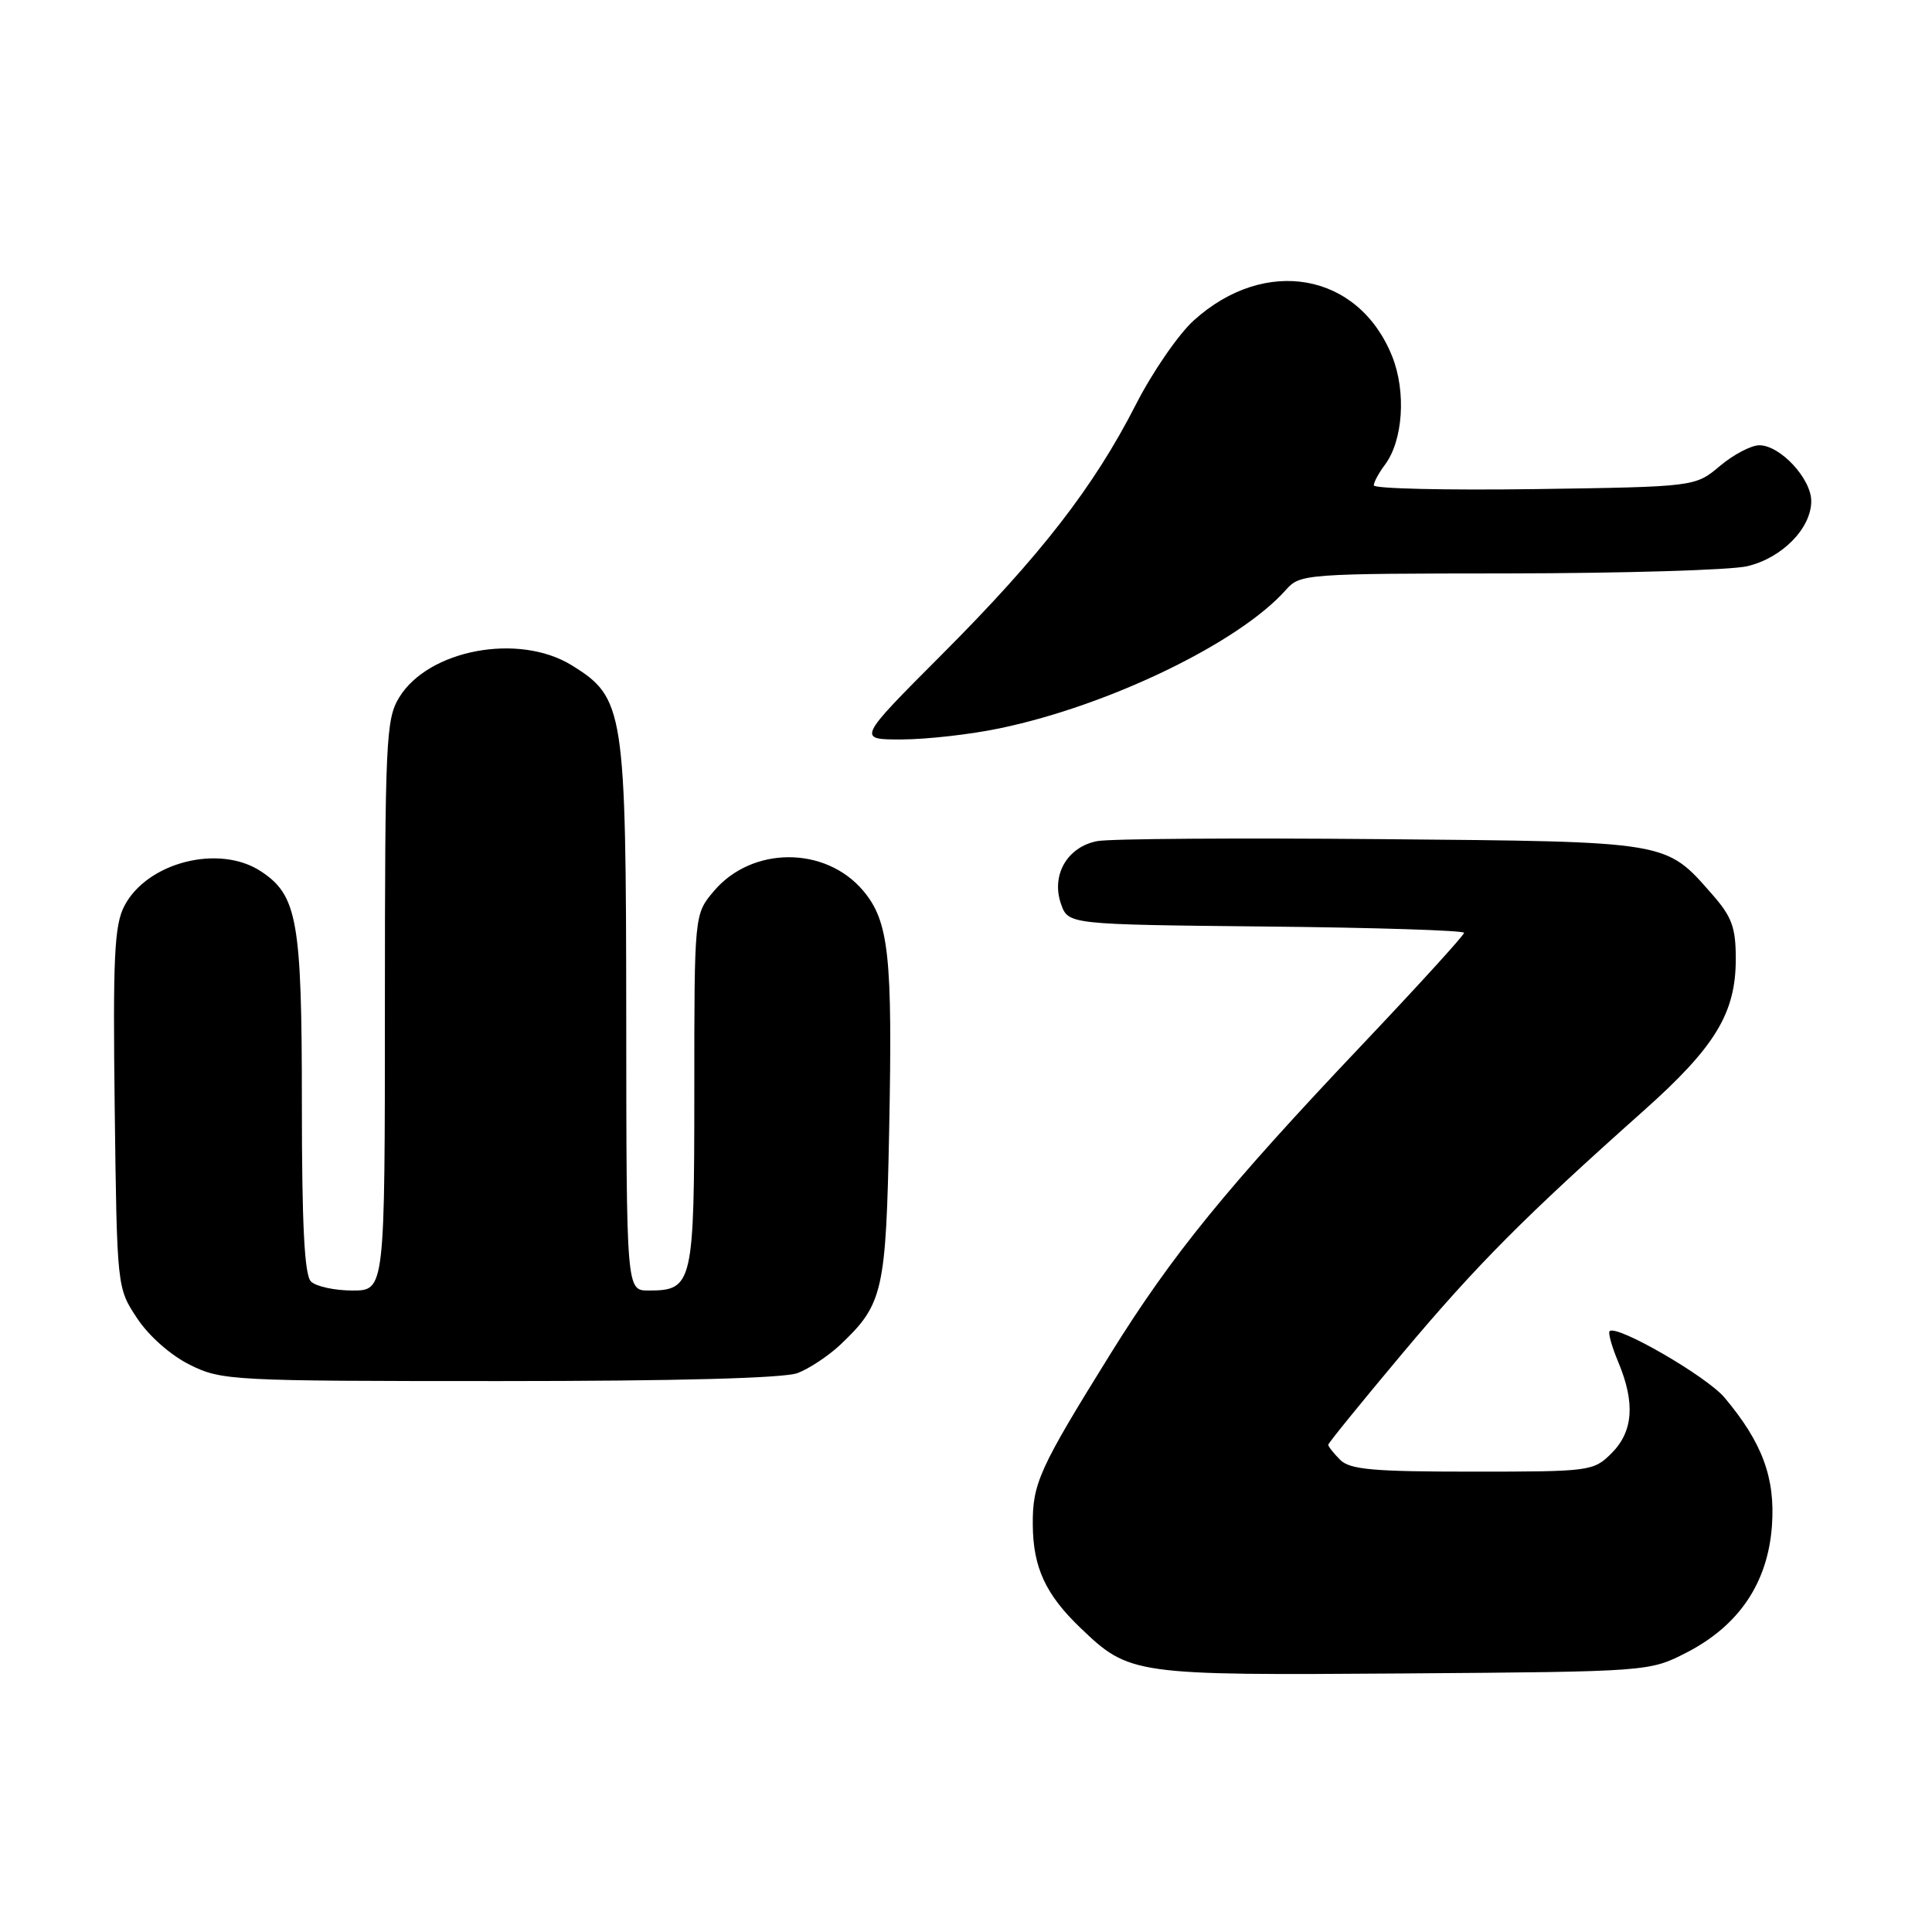<?xml version="1.0" encoding="UTF-8" standalone="no"?>
<!DOCTYPE svg PUBLIC "-//W3C//DTD SVG 1.1//EN" "http://www.w3.org/Graphics/SVG/1.1/DTD/svg11.dtd" >
<svg xmlns="http://www.w3.org/2000/svg" xmlns:xlink="http://www.w3.org/1999/xlink" version="1.1" viewBox="0 0 256 256">
 <g >
 <path fill="currentColor"
d=" M 223.52 218.95 C 230.44 215.38 234.25 209.71 234.79 202.18 C 235.25 195.83 233.52 191.15 228.51 185.19 C 226.14 182.37 214.20 175.47 213.28 176.39 C 213.06 176.61 213.58 178.46 214.44 180.51 C 216.69 185.90 216.41 189.68 213.55 192.55 C 211.14 194.95 210.74 195.00 195.12 195.00 C 181.93 195.00 178.87 194.73 177.57 193.43 C 176.71 192.56 176.00 191.67 176.00 191.44 C 176.00 191.22 180.45 185.74 185.88 179.27 C 195.70 167.58 202.00 161.24 217.81 147.16 C 227.28 138.72 230.00 134.24 230.00 127.07 C 230.00 122.89 229.49 121.48 226.85 118.48 C 220.65 111.42 221.32 111.53 183.00 111.19 C 164.03 111.02 147.11 111.13 145.41 111.45 C 141.42 112.20 139.25 115.96 140.59 119.78 C 141.55 122.50 141.55 122.50 167.77 122.77 C 182.20 122.91 194.00 123.29 194.00 123.60 C 194.00 123.92 187.96 130.55 180.58 138.34 C 162.53 157.38 155.28 166.29 147.12 179.43 C 137.69 194.61 136.80 196.57 136.85 202.07 C 136.89 207.69 138.55 211.28 143.16 215.70 C 149.67 221.93 150.14 222.00 186.03 221.74 C 218.56 221.50 218.56 221.50 223.52 218.95 Z  M 105.68 181.94 C 107.23 181.35 109.78 179.66 111.34 178.19 C 117.02 172.81 117.40 171.16 117.82 149.69 C 118.28 126.60 117.78 122.08 114.38 118.03 C 109.36 112.08 99.61 112.11 94.57 118.10 C 92.00 121.15 92.00 121.15 92.00 144.51 C 92.00 170.20 91.82 171.00 85.93 171.00 C 83.00 171.00 83.00 171.00 82.98 134.75 C 82.95 93.97 82.72 92.46 75.75 88.15 C 68.75 83.83 56.76 86.07 52.89 92.42 C 51.14 95.29 51.01 98.08 51.00 133.25 C 51.00 171.00 51.00 171.00 46.70 171.00 C 44.34 171.00 41.86 170.46 41.20 169.80 C 40.34 168.94 40.00 162.30 40.00 146.27 C 40.00 121.94 39.41 118.63 34.55 115.44 C 29.02 111.82 19.47 114.26 16.47 120.06 C 15.15 122.62 14.95 126.83 15.20 146.87 C 15.50 170.65 15.50 170.65 18.17 174.68 C 19.73 177.04 22.64 179.60 25.17 180.85 C 29.36 182.93 30.69 183.00 66.18 183.00 C 89.68 183.00 103.88 182.62 105.68 181.94 Z  M 132.50 96.50 C 146.99 93.48 164.23 85.13 170.40 78.15 C 172.27 76.05 172.93 76.00 199.90 75.98 C 215.08 75.96 229.30 75.54 231.50 75.03 C 236.11 73.96 240.00 70.01 240.00 66.40 C 240.00 63.43 235.89 59.00 233.12 59.00 C 232.04 59.00 229.68 60.24 227.89 61.75 C 224.62 64.50 224.62 64.50 203.31 64.81 C 191.59 64.97 182.01 64.75 182.03 64.31 C 182.05 63.86 182.71 62.65 183.49 61.61 C 185.91 58.42 186.35 51.92 184.47 47.22 C 180.03 36.13 167.66 33.89 158.19 42.45 C 156.16 44.28 152.70 49.31 150.50 53.62 C 144.93 64.53 137.87 73.64 124.78 86.75 C 113.56 98.00 113.56 98.00 119.53 97.98 C 122.81 97.97 128.65 97.31 132.50 96.50 Z "/>
</g>
</svg>